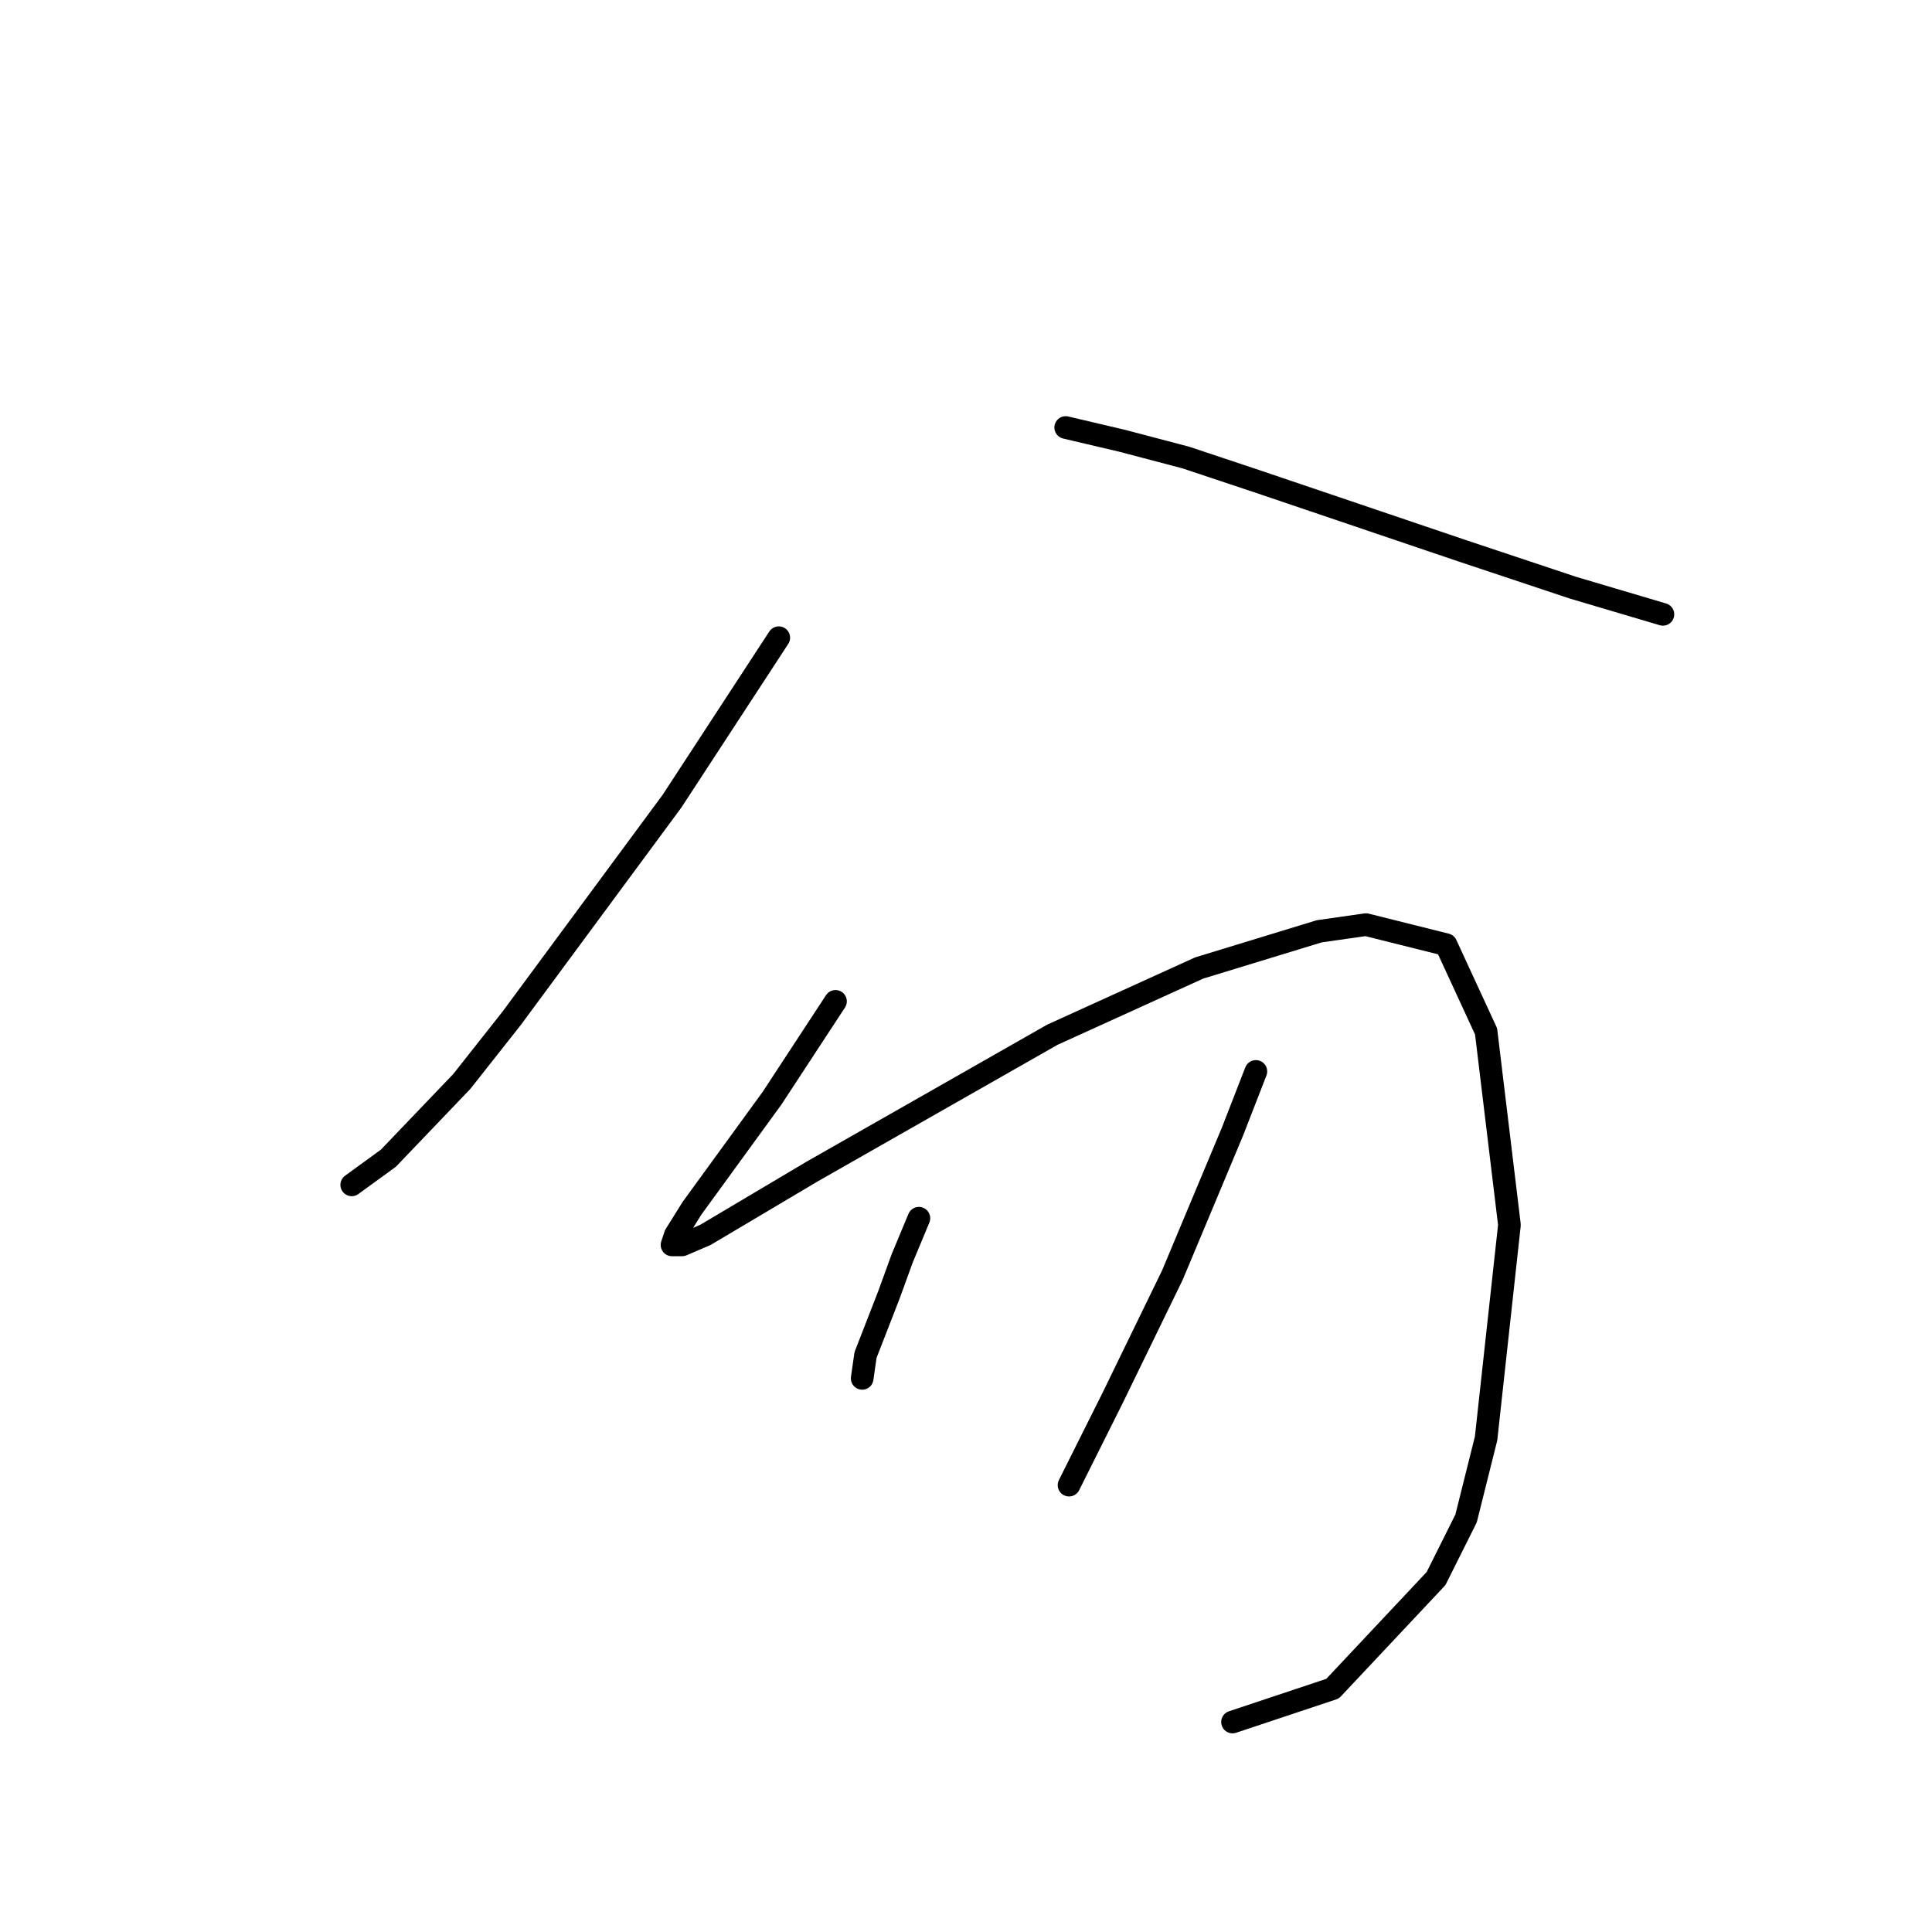 <?xml version="1.0" standalone="no"?>
    <svg width="256" height="256" xmlns="http://www.w3.org/2000/svg" version="1.1">
    <polyline stroke="black" stroke-width="3" stroke-linecap="round" fill="transparent" stroke-linejoin="round" points="103.192 84.499 89.045 106.161 67.825 134.896 61.194 143.296 51.468 153.464 46.605 157.001 46.605 157.001 " />
        <polyline stroke="black" stroke-width="3" stroke-linecap="round" fill="transparent" stroke-linejoin="round" points="141.211 56.647 148.727 58.415 157.126 60.626 166.41 63.72 193.819 73.004 208.408 77.867 220.345 81.404 220.345 81.404 " />
        <polyline stroke="black" stroke-width="3" stroke-linecap="round" fill="transparent" stroke-linejoin="round" points="110.707 132.686 102.308 145.506 98.771 150.369 91.697 160.095 89.487 163.632 89.045 164.958 90.371 164.958 93.466 163.632 107.613 155.232 139.443 137.107 158.895 128.265 174.81 123.402 180.999 122.518 191.609 125.17 196.914 136.665 200.009 162.306 196.914 190.599 194.261 201.209 190.283 209.167 176.578 223.756 163.315 228.177 163.315 228.177 " />
        <polyline stroke="black" stroke-width="3" stroke-linecap="round" fill="transparent" stroke-linejoin="round" points="121.759 161.422 119.549 166.727 117.781 171.59 114.686 179.547 114.244 182.642 114.244 182.642 " />
        <polyline stroke="black" stroke-width="3" stroke-linecap="round" fill="transparent" stroke-linejoin="round" points="166.41 141.97 163.315 149.927 155.358 168.937 147.4 185.294 141.653 196.788 141.653 196.788 " />
        </svg>